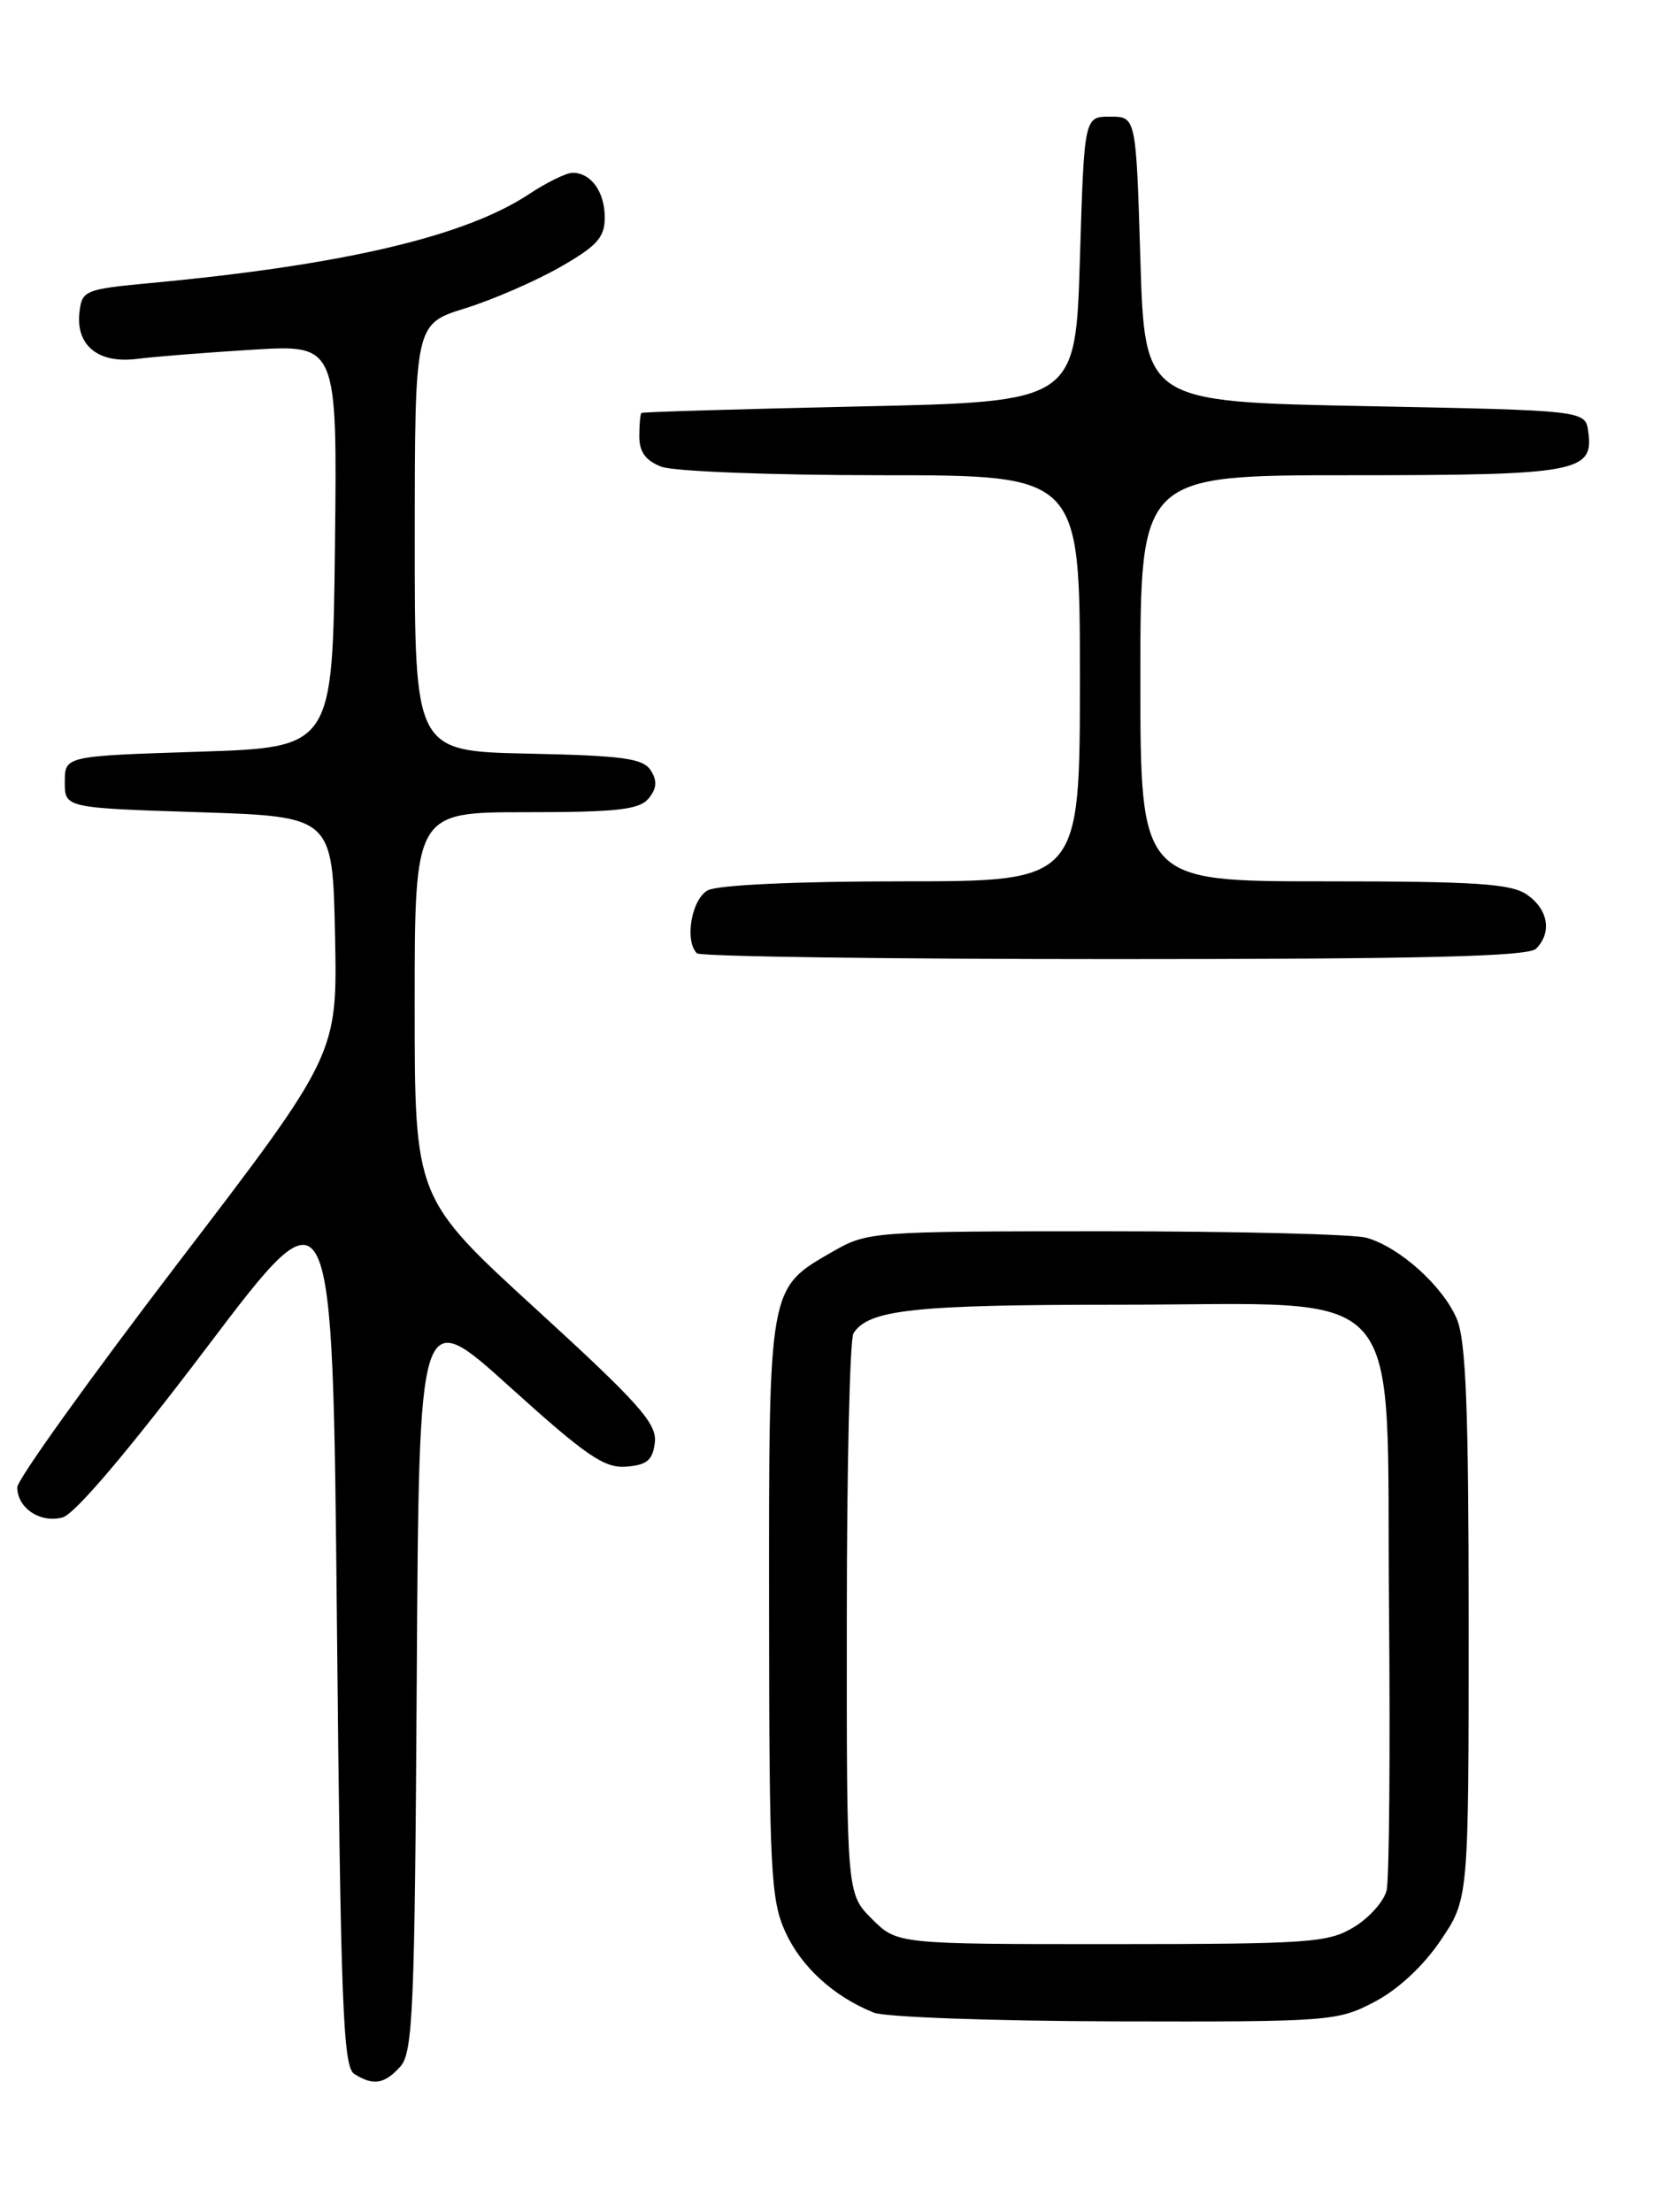 <?xml version="1.0" encoding="UTF-8" standalone="no"?>
<!DOCTYPE svg PUBLIC "-//W3C//DTD SVG 1.1//EN" "http://www.w3.org/Graphics/SVG/1.1/DTD/svg11.dtd" >
<svg xmlns="http://www.w3.org/2000/svg" xmlns:xlink="http://www.w3.org/1999/xlink" version="1.1" viewBox="0 0 194 256">
 <g >
 <path fill="currentColor"
d=" M 46.33 239.18 C 47.80 237.57 48.01 232.62 48.24 194.19 C 48.50 151.01 48.50 151.01 59.00 160.50 C 67.87 168.51 69.97 169.95 72.50 169.74 C 74.90 169.55 75.56 168.99 75.80 166.93 C 76.05 164.75 73.95 162.39 62.05 151.51 C 48.00 138.66 48.00 138.66 48.00 116.33 C 48.00 94.00 48.00 94.00 60.88 94.00 C 71.41 94.00 73.99 93.71 75.07 92.42 C 76.02 91.27 76.10 90.37 75.33 89.17 C 74.46 87.77 72.12 87.45 61.14 87.22 C 48.00 86.94 48.00 86.94 48.01 62.22 C 48.02 37.50 48.02 37.50 53.82 35.69 C 57.02 34.70 61.96 32.55 64.82 30.92 C 69.11 28.47 70.00 27.48 70.00 25.18 C 70.00 22.20 68.42 20.00 66.28 20.00 C 65.55 20.00 63.28 21.11 61.23 22.47 C 53.84 27.36 39.75 30.67 17.50 32.75 C 9.83 33.47 9.49 33.61 9.20 36.12 C 8.75 39.97 11.36 42.10 15.82 41.54 C 17.84 41.28 23.90 40.80 29.27 40.47 C 39.04 39.88 39.04 39.88 38.77 63.19 C 38.50 86.50 38.50 86.50 23.00 87.00 C 7.50 87.50 7.50 87.50 7.50 90.50 C 7.50 93.50 7.50 93.50 23.00 94.00 C 38.50 94.50 38.50 94.50 38.78 108.27 C 39.06 122.04 39.06 122.04 20.53 146.27 C 10.35 159.60 2.01 171.23 2.00 172.13 C 2.00 174.54 4.66 176.31 7.24 175.62 C 8.66 175.24 14.89 167.90 24.00 155.86 C 38.50 136.70 38.50 136.70 39.00 187.89 C 39.43 231.93 39.71 239.21 41.00 240.02 C 43.21 241.42 44.50 241.21 46.33 239.18 Z  M 159.09 231.69 C 161.80 230.28 164.76 227.53 166.75 224.58 C 170.00 219.77 170.00 219.77 170.00 187.85 C 170.00 163.16 169.69 155.20 168.64 152.67 C 167.05 148.87 162.00 144.32 158.17 143.25 C 156.70 142.84 143.12 142.50 128.00 142.50 C 100.98 142.50 100.43 142.54 96.41 144.84 C 88.91 149.15 89.00 148.63 89.02 186.15 C 89.04 216.51 89.21 219.87 90.91 223.60 C 92.74 227.63 96.52 231.08 101.15 232.93 C 102.44 233.45 115.02 233.90 129.09 233.94 C 153.94 234.00 154.81 233.93 159.09 231.69 Z  M 177.80 109.80 C 179.66 107.94 179.22 105.27 176.78 103.56 C 174.94 102.27 170.92 102.00 153.28 102.00 C 132.00 102.00 132.00 102.00 132.00 78.50 C 132.00 55.00 132.00 55.00 156.31 55.00 C 182.60 55.00 184.51 54.65 183.84 49.94 C 183.50 47.50 183.50 47.50 158.00 47.00 C 132.50 46.50 132.50 46.50 132.00 30.00 C 131.50 13.50 131.50 13.50 128.50 13.50 C 125.50 13.50 125.50 13.50 125.00 30.00 C 124.50 46.50 124.50 46.50 99.50 47.04 C 85.75 47.34 74.39 47.68 74.25 47.79 C 74.11 47.91 74.00 49.14 74.00 50.52 C 74.00 52.31 74.75 53.33 76.57 54.02 C 77.98 54.56 89.45 55.00 102.07 55.00 C 125.00 55.00 125.00 55.00 125.00 78.50 C 125.00 102.00 125.00 102.00 104.43 102.00 C 92.17 102.00 83.09 102.42 81.93 103.04 C 80.05 104.05 79.21 108.87 80.67 110.33 C 81.03 110.70 102.77 111.00 128.97 111.00 C 164.68 111.00 176.90 110.70 177.80 109.80 Z  M 100.92 222.08 C 98.00 219.15 98.00 219.15 98.02 187.33 C 98.02 169.82 98.37 154.97 98.79 154.31 C 100.53 151.57 105.77 151.00 129.42 151.00 C 163.52 151.00 160.43 147.55 160.78 186.04 C 160.93 202.79 160.81 217.53 160.50 218.78 C 160.20 220.04 158.50 221.95 156.72 223.03 C 153.75 224.84 151.59 224.99 128.67 225.00 C 103.85 225.00 103.85 225.00 100.92 222.08 Z "/>
</g>
</svg>